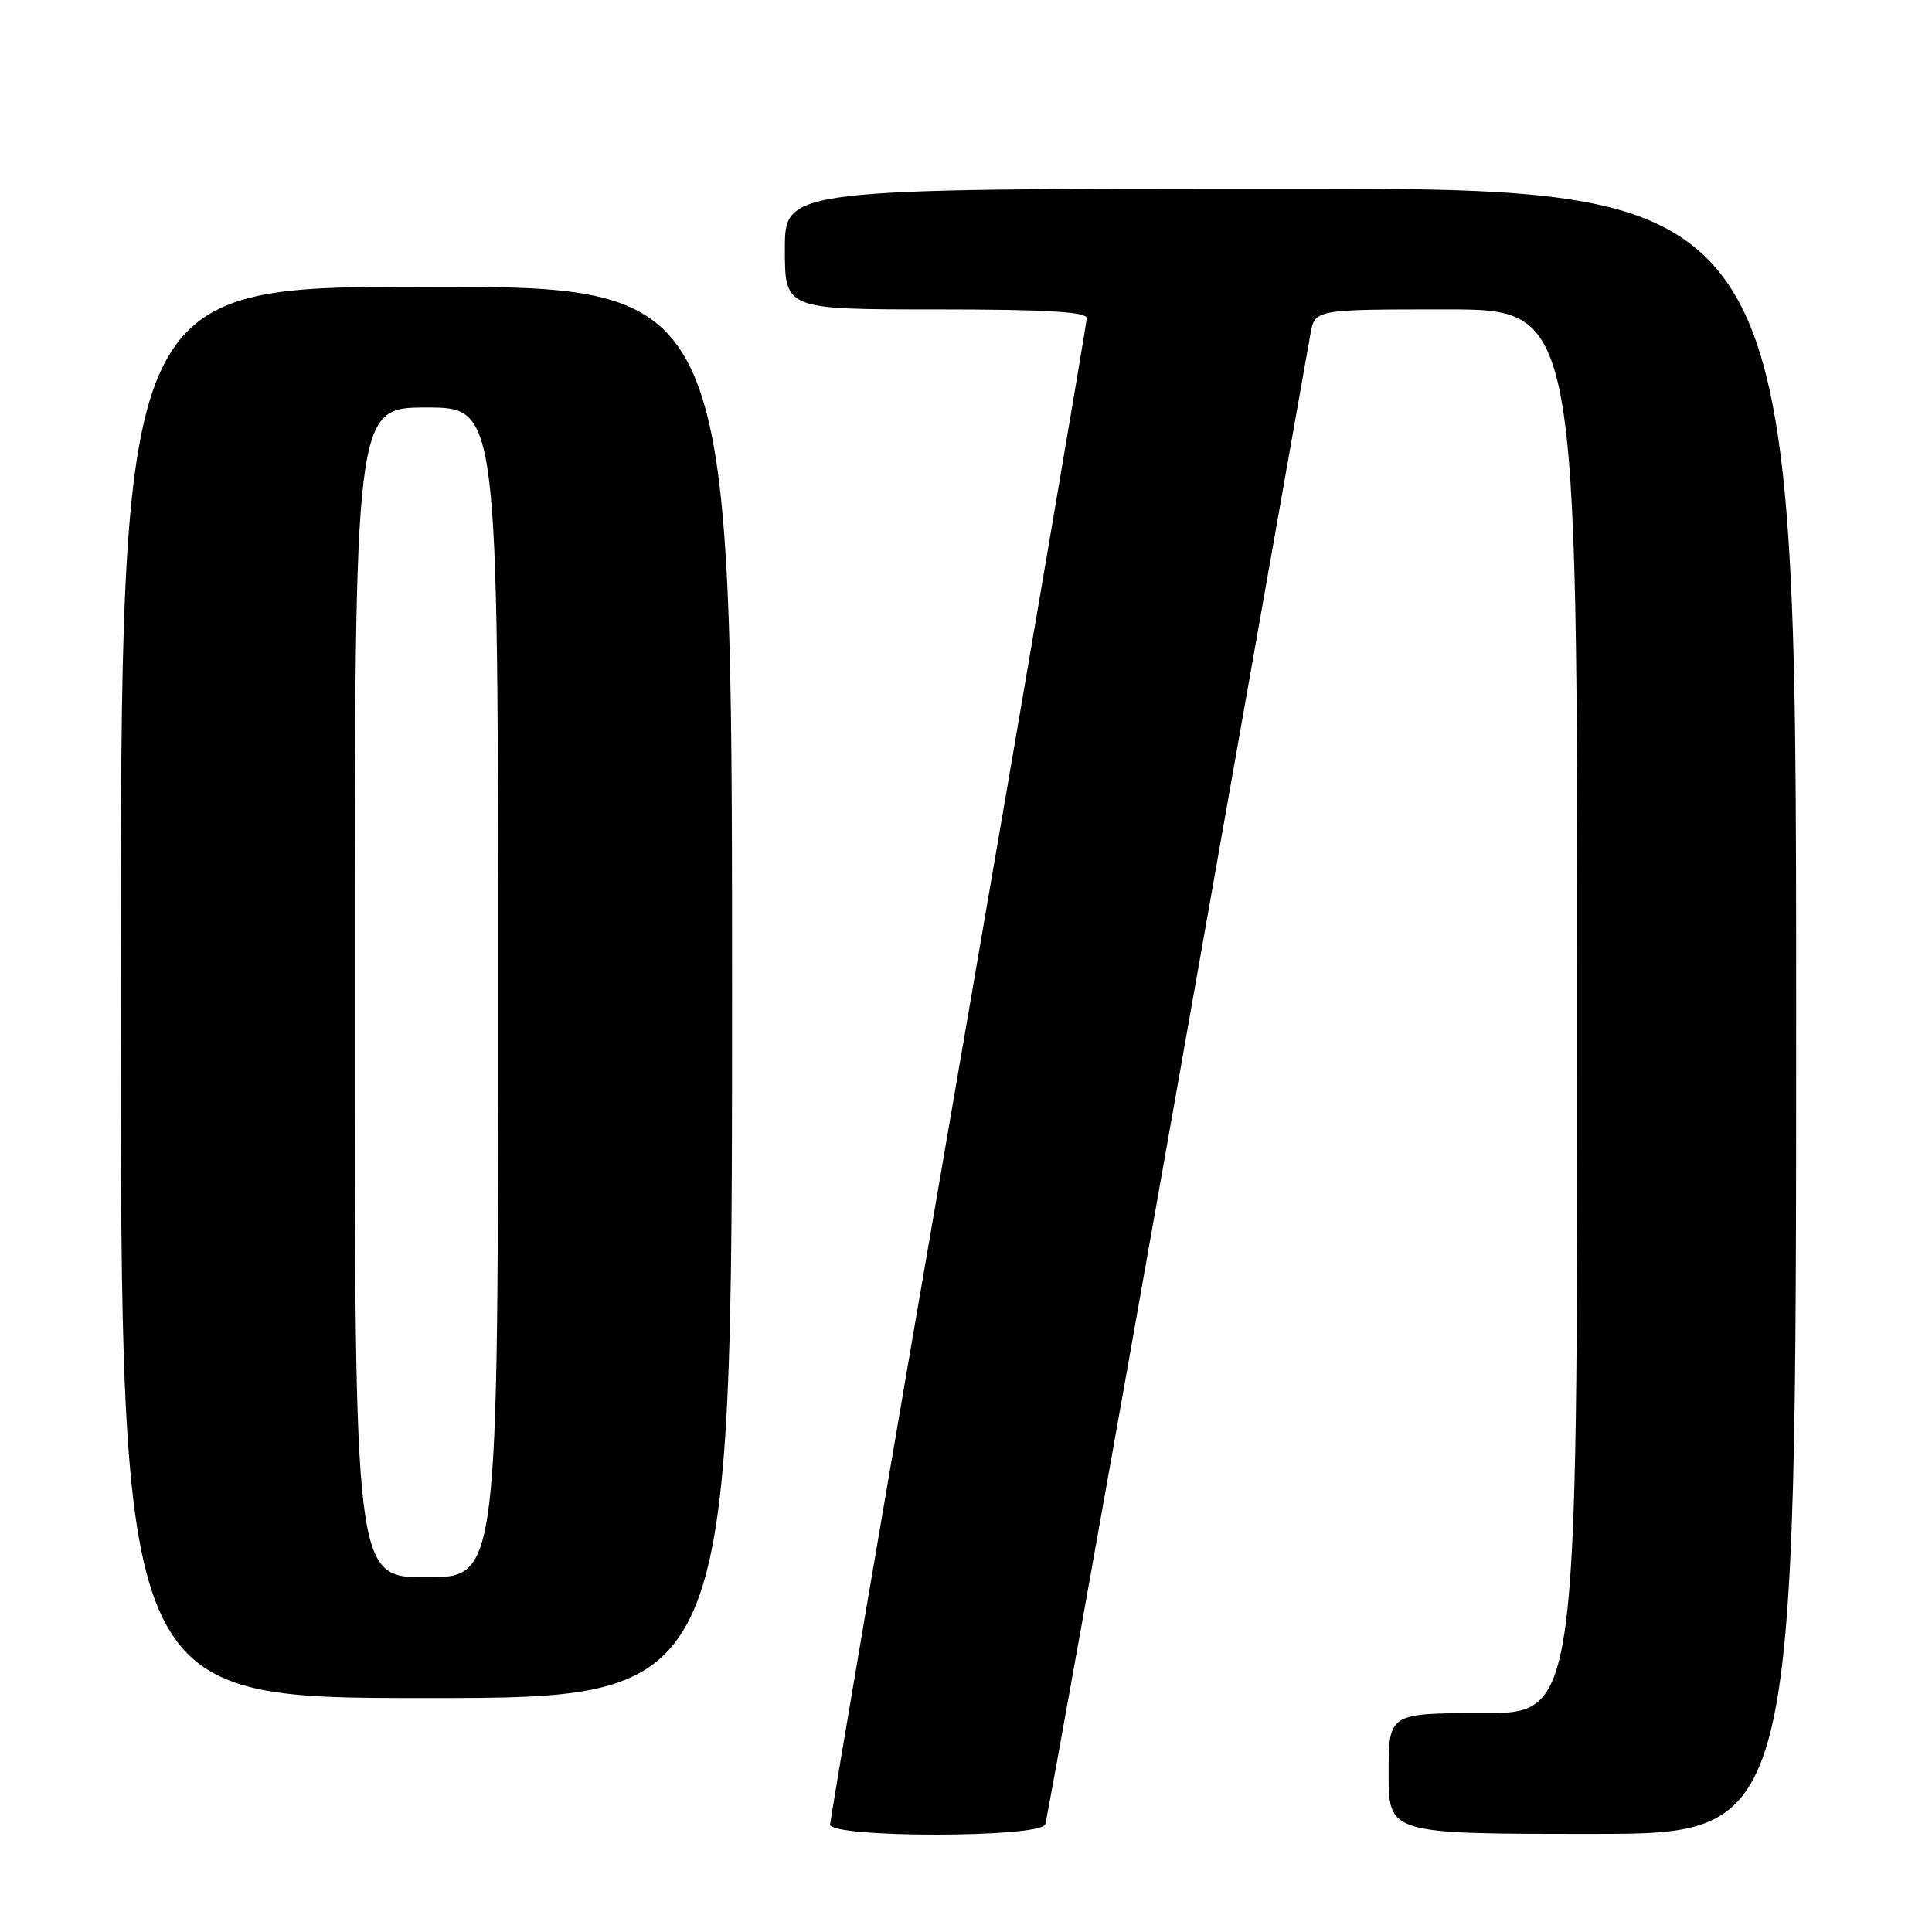 <?xml version="1.0" encoding="UTF-8" standalone="no"?>
<!DOCTYPE svg PUBLIC "-//W3C//DTD SVG 1.1//EN" "http://www.w3.org/Graphics/SVG/1.1/DTD/svg11.dtd" >
<svg xmlns="http://www.w3.org/2000/svg" xmlns:xlink="http://www.w3.org/1999/xlink" version="1.1" viewBox="0 0 256 256">
 <g >
 <path fill="currentColor"
d=" M 138.50 241.75 C 138.74 241.06 146.62 197.08 156.00 144.00 C 165.38 90.92 173.32 46.04 173.64 44.25 C 174.22 41.00 174.22 41.00 191.61 41.00 C 209.00 41.00 209.00 41.00 209.00 134.00 C 209.00 227.00 209.00 227.00 196.50 227.00 C 184.00 227.00 184.00 227.00 184.00 235.00 C 184.00 243.00 184.00 243.00 211.00 243.00 C 238.00 243.00 238.00 243.00 238.00 134.00 C 238.00 25.00 238.00 25.00 171.00 25.00 C 104.00 25.00 104.00 25.00 104.00 33.00 C 104.00 41.00 104.00 41.00 124.00 41.00 C 138.42 41.00 144.00 41.32 144.00 42.15 C 144.00 42.78 136.35 87.68 127.00 141.91 C 117.65 196.15 110.00 241.08 110.00 241.76 C 110.00 243.55 137.87 243.54 138.50 241.75 Z  M 97.00 131.50 C 97.00 38.00 97.00 38.00 56.50 38.00 C 16.00 38.00 16.00 38.00 16.00 131.50 C 16.00 225.00 16.00 225.00 56.50 225.00 C 97.00 225.00 97.00 225.00 97.00 131.50 Z  M 47.00 131.50 C 47.00 54.00 47.00 54.00 56.50 54.00 C 66.00 54.00 66.00 54.00 66.00 131.50 C 66.00 209.00 66.00 209.00 56.50 209.00 C 47.00 209.00 47.00 209.00 47.00 131.50 Z "/>
</g>
</svg>